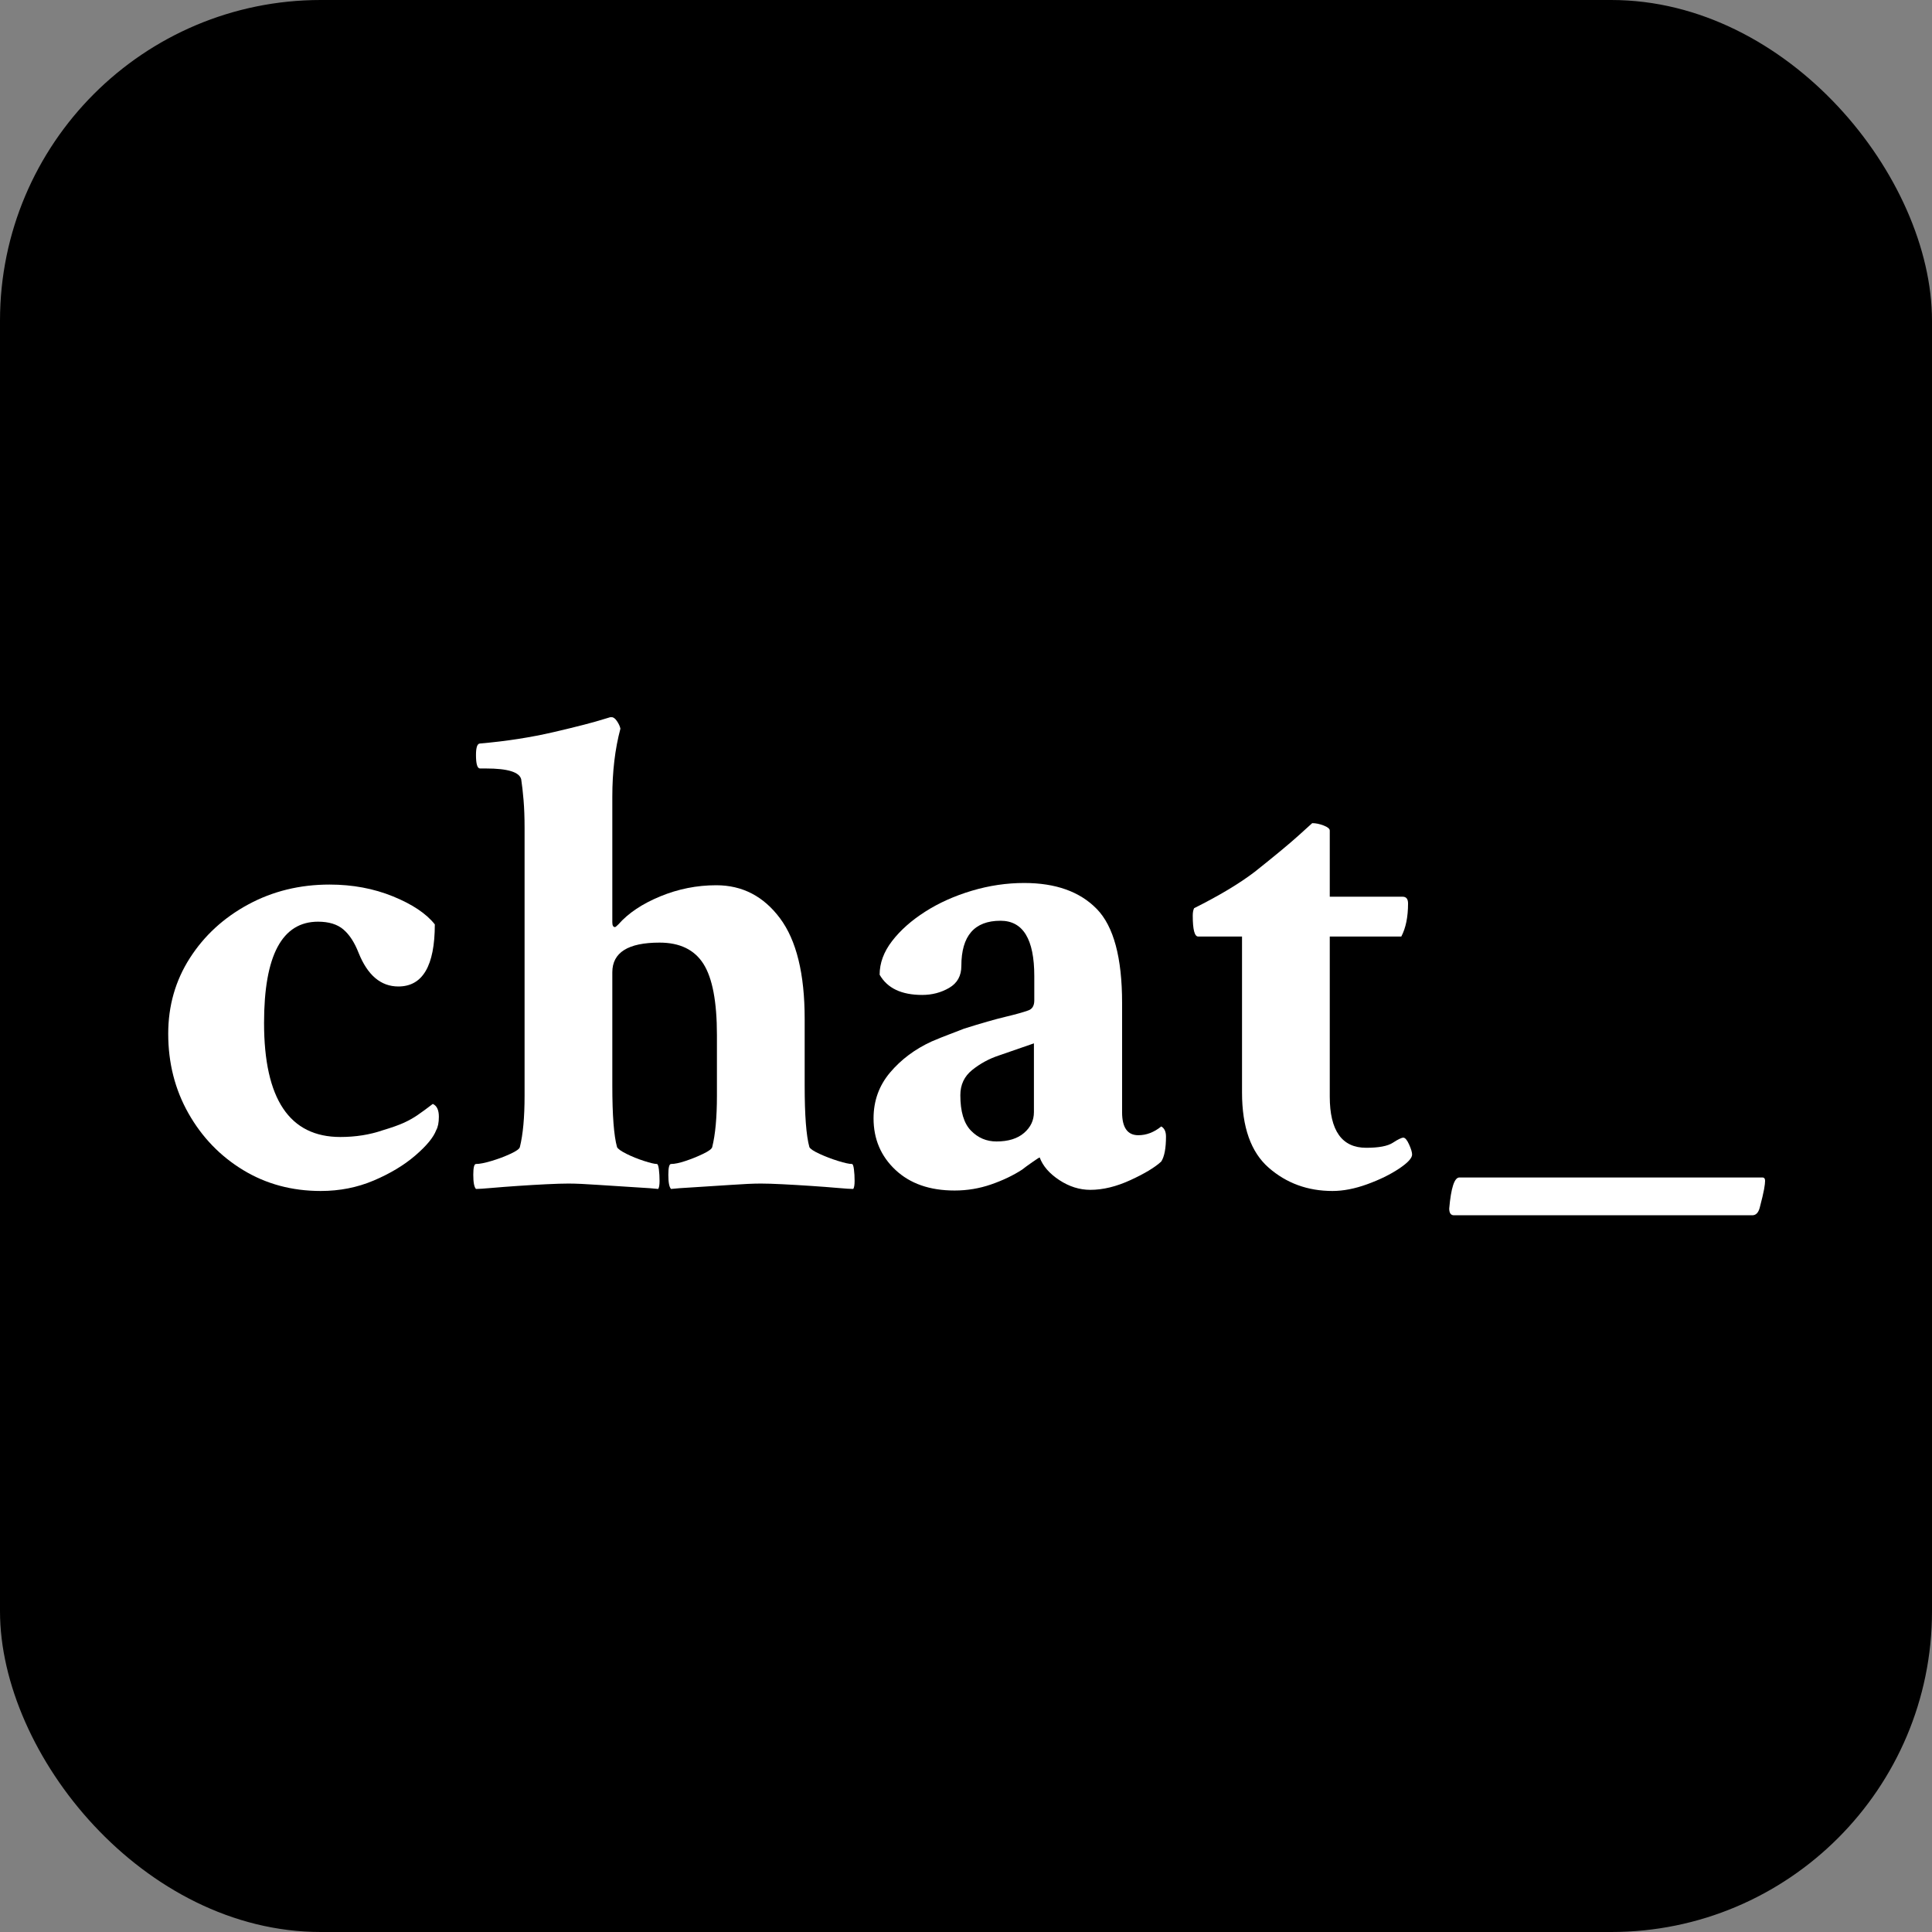 <svg
  viewBox="0 0 1024 1024"
  version="1.1"
  xmlns="http://www.w3.org/2000/svg"
  xmlns:xlink="http://www.w3.org/1999/xlink"
>
  <rect x="0" y="0" width="1024" height="1024" style="fill:#808080;stroke:none;opacity:1;fill-opacity:1"/>
  <style>
    rect {
    fill: #000000;
    }

    path {
    fill: #ffffff;
    }

    @media (prefers-color-scheme: dark) {
    rect {
    fill: #ffffff;
    }

    path {
    fill: #000000;
    }
    };
  </style>
  <rect
    x="0"
    y="0"
    width="1024"
    height="1024"
    rx="170"
  />
  <path d="M770.622,644.123 C768.953,644.123 768.118,642.931 768.118,640.546 C769.072,629.576 770.861,624.091 773.484,624.091 L934.102,624.091 C935.056,624.091 935.533,624.687 935.533,625.879 C935.533,626.833 935.354,628.324 934.996,630.351 C934.638,632.378 933.863,635.657 932.671,640.188 C931.955,642.811 930.644,644.123 928.736,644.123 L770.622,644.123 Z" />
  <path d="M706.232,631.245 C693.115,631.245 681.847,627.131 672.427,618.904 C663.007,610.676 658.297,597.38 658.297,579.017 L658.297,496.383 L635.045,496.383 C633.137,496.383 632.183,492.687 632.183,485.294 C632.183,483.624 632.422,482.313 632.899,481.359 C639.576,478.02 645.598,474.741 650.964,471.521 C656.329,468.302 661.039,465.142 665.094,462.042 C675.587,453.695 683.218,447.375 687.988,443.082 C692.758,438.79 695.262,436.524 695.5,436.286 C697.408,436.286 699.435,436.703 701.581,437.538 C703.728,438.372 704.801,439.267 704.801,440.221 L704.801,475.278 L743.435,475.278 C745.343,475.278 746.297,476.47 746.297,478.855 C746.297,486.009 745.105,491.852 742.72,496.383 L704.801,496.383 L704.801,581.164 C704.801,599.288 711.24,608.351 724.118,608.351 C730.796,608.351 735.506,607.456 738.248,605.668 C740.991,603.879 742.839,602.985 743.793,602.985 C744.747,602.985 745.76,604.177 746.834,606.562 C747.907,608.947 748.443,610.736 748.443,611.928 C748.443,613.836 746.118,616.34 741.468,619.44 C736.817,622.54 731.213,625.283 724.655,627.668 C718.096,630.053 711.955,631.245 706.232,631.245 Z" />
  <path d="M505.956,631 C492.831,631 482.39,627.366 474.634,620.098 C466.878,612.829 463,603.714 463,592.752 C463,583.458 465.923,575.356 471.77,568.445 C477.617,561.534 484.955,556.053 493.785,552.002 C497.126,550.572 500.229,549.321 503.092,548.249 C505.956,547.177 508.581,546.164 510.968,545.211 C520.036,542.351 527.315,540.266 532.804,538.955 C538.293,537.644 542.35,536.512 544.975,535.559 C547.122,534.844 548.196,533.057 548.196,530.197 L548.196,517.329 C548.196,497.788 542.23,488.018 530.298,488.018 C516.457,488.018 509.536,496.001 509.536,511.967 C509.536,517.21 507.388,521.082 503.092,523.584 C498.797,526.087 494.024,527.338 488.774,527.338 C477.796,527.338 470.279,523.763 466.222,516.614 C466.222,510.418 468.429,504.461 472.844,498.741 C477.259,493.022 483.106,487.839 490.385,483.192 C497.663,478.545 505.896,474.851 515.084,472.111 C524.272,469.37 533.52,468 542.827,468 C559.532,468 572.359,472.587 581.308,481.762 C590.258,490.937 594.732,507.558 594.732,531.627 L594.732,589.535 C594.732,597.637 597.596,601.689 603.323,601.689 C607.619,601.689 611.676,600.14 615.494,597.042 C617.165,597.995 618,599.782 618,602.404 C618,608.599 617.165,613.008 615.494,615.629 C612.153,618.727 606.724,622.004 599.207,625.459 C591.689,628.915 584.59,630.643 577.908,630.643 C572.18,630.643 566.691,628.915 561.441,625.459 C556.191,622.004 552.731,618.012 551.06,613.485 C550.821,613.485 549.509,614.319 547.122,615.987 C544.736,617.655 542.946,618.966 541.753,619.919 C536.98,623.017 531.491,625.638 525.286,627.783 C519.082,629.928 512.638,631 505.956,631 Z M528.139,605 C534.398,605 539.273,603.495 542.764,600.486 C546.255,597.477 548,593.806 548,589.472 L548,553 L529.222,559.5 C524.167,561.185 519.532,563.713 515.319,567.083 C511.106,570.454 509,574.907 509,580.444 C509,589.111 510.866,595.37 514.597,599.222 C518.329,603.074 522.843,605 528.139,605 Z" />
  <path d="M252.281,630.172 C251.327,629.218 250.85,626.714 250.85,622.66 C250.85,618.844 251.327,616.936 252.281,616.936 C254.189,616.936 256.931,616.399 260.508,615.326 C264.086,614.253 267.424,613.001 270.525,611.57 C273.625,610.139 275.294,608.947 275.533,607.993 C277.202,601.315 278.037,592.253 278.037,580.806 L278.037,438.79 C278.037,433.305 277.858,428.416 277.5,424.123 C277.142,419.83 276.725,416.134 276.248,413.034 C275.294,409.218 269.094,407.31 257.647,407.31 L254.427,407.31 C252.996,407.31 252.281,404.925 252.281,400.156 C252.281,396.101 252.996,394.074 254.427,394.074 C268.259,392.882 281.316,390.855 293.598,387.993 C305.88,385.131 314.644,382.866 319.89,381.196 L323.468,380.123 L324.183,380.123 C325.137,380.123 326.091,380.838 327.045,382.269 C327.999,383.7 328.595,385.012 328.834,386.204 C325.972,396.936 324.541,408.979 324.541,422.334 L324.541,488.871 C324.541,490.54 325.018,491.375 325.972,491.375 C326.21,491.375 326.806,490.898 327.76,489.944 C333.007,483.982 340.4,479.034 349.939,475.099 C359.478,471.164 369.376,469.196 379.63,469.196 C393.462,469.196 404.731,475.039 413.435,486.725 C422.14,498.41 426.492,516.177 426.492,540.025 L426.492,575.44 C426.492,591.18 427.327,602.031 428.996,607.993 C429.473,608.947 431.262,610.139 434.362,611.57 C437.462,613.001 440.741,614.253 444.199,615.326 C447.657,616.399 450.102,616.936 451.533,616.936 C452.01,616.936 452.367,617.89 452.606,619.798 C452.844,621.706 452.964,623.733 452.964,625.879 C452.964,628.025 452.725,629.456 452.248,630.172 C450.817,630.172 448.075,629.993 444.021,629.635 C439.966,629.278 435.256,628.92 429.89,628.562 C424.525,628.204 419.457,627.906 414.687,627.668 C409.918,627.429 406.102,627.31 403.24,627.31 C399.424,627.31 394.118,627.549 387.321,628.025 C380.525,628.502 374.026,628.92 367.825,629.278 C361.625,629.635 357.571,629.933 355.663,630.172 C354.709,629.218 354.232,626.714 354.232,622.66 C354.232,618.844 354.709,616.936 355.663,616.936 C357.571,616.936 360.134,616.399 363.354,615.326 C366.573,614.253 369.674,613.001 372.655,611.57 C375.636,610.139 377.245,608.947 377.484,607.993 C379.153,601.315 379.988,592.253 379.988,580.806 L379.988,548.611 C379.988,530.963 377.603,518.383 372.834,510.871 C368.064,503.359 360.313,499.603 349.581,499.603 C332.888,499.603 324.541,504.849 324.541,515.343 L324.541,575.44 C324.541,591.18 325.376,602.031 327.045,607.993 C327.522,608.947 329.191,610.139 332.053,611.57 C334.915,613.001 338.015,614.253 341.354,615.326 C344.693,616.399 346.958,616.936 348.151,616.936 C348.628,616.936 348.985,617.89 349.224,619.798 C349.462,621.706 349.581,623.733 349.581,625.879 C349.581,628.025 349.343,629.456 348.866,630.172 C346.958,629.933 342.904,629.635 336.703,629.278 C330.503,628.92 324.004,628.502 317.207,628.025 C310.411,627.549 305.105,627.31 301.289,627.31 C298.427,627.31 294.552,627.429 289.663,627.668 C284.774,627.906 279.706,628.204 274.46,628.562 C269.213,628.92 264.563,629.278 260.508,629.635 C256.454,629.993 253.712,630.172 252.281,630.172 Z" />
  <path d="M170.004,631.245 C154.741,631.245 141.029,627.549 128.866,620.156 C116.703,612.763 107.045,602.746 99.89,590.107 C92.736,577.467 89.159,563.397 89.159,547.895 C89.159,533.109 92.974,519.754 100.606,507.83 C108.237,495.906 118.552,486.427 131.549,479.391 C144.546,472.356 158.915,468.838 174.655,468.838 C186.817,468.838 198.026,470.925 208.281,475.099 C218.535,479.272 225.928,484.221 230.46,489.944 C230.46,511.885 224.02,522.855 211.142,522.855 C201.842,522.855 194.806,516.893 190.037,504.969 C187.89,499.483 185.207,495.37 181.988,492.627 C178.768,489.885 174.297,488.513 168.573,488.513 C149.495,488.513 139.955,506.399 139.955,542.172 C139.955,582.475 153.43,602.627 180.378,602.627 C188.487,602.627 195.999,601.435 202.915,599.05 C207.684,597.619 211.381,596.307 214.004,595.115 C216.628,593.923 219.072,592.551 221.338,591.001 C223.603,589.451 226.286,587.483 229.386,585.099 C231.533,586.053 232.606,588.318 232.606,591.895 C232.606,594.996 232.129,597.38 231.175,599.05 C229.744,602.866 226.048,607.337 220.086,612.465 C214.123,617.592 206.79,622.004 198.086,625.7 C189.381,629.397 180.02,631.245 170.004,631.245 Z" />
</svg>
